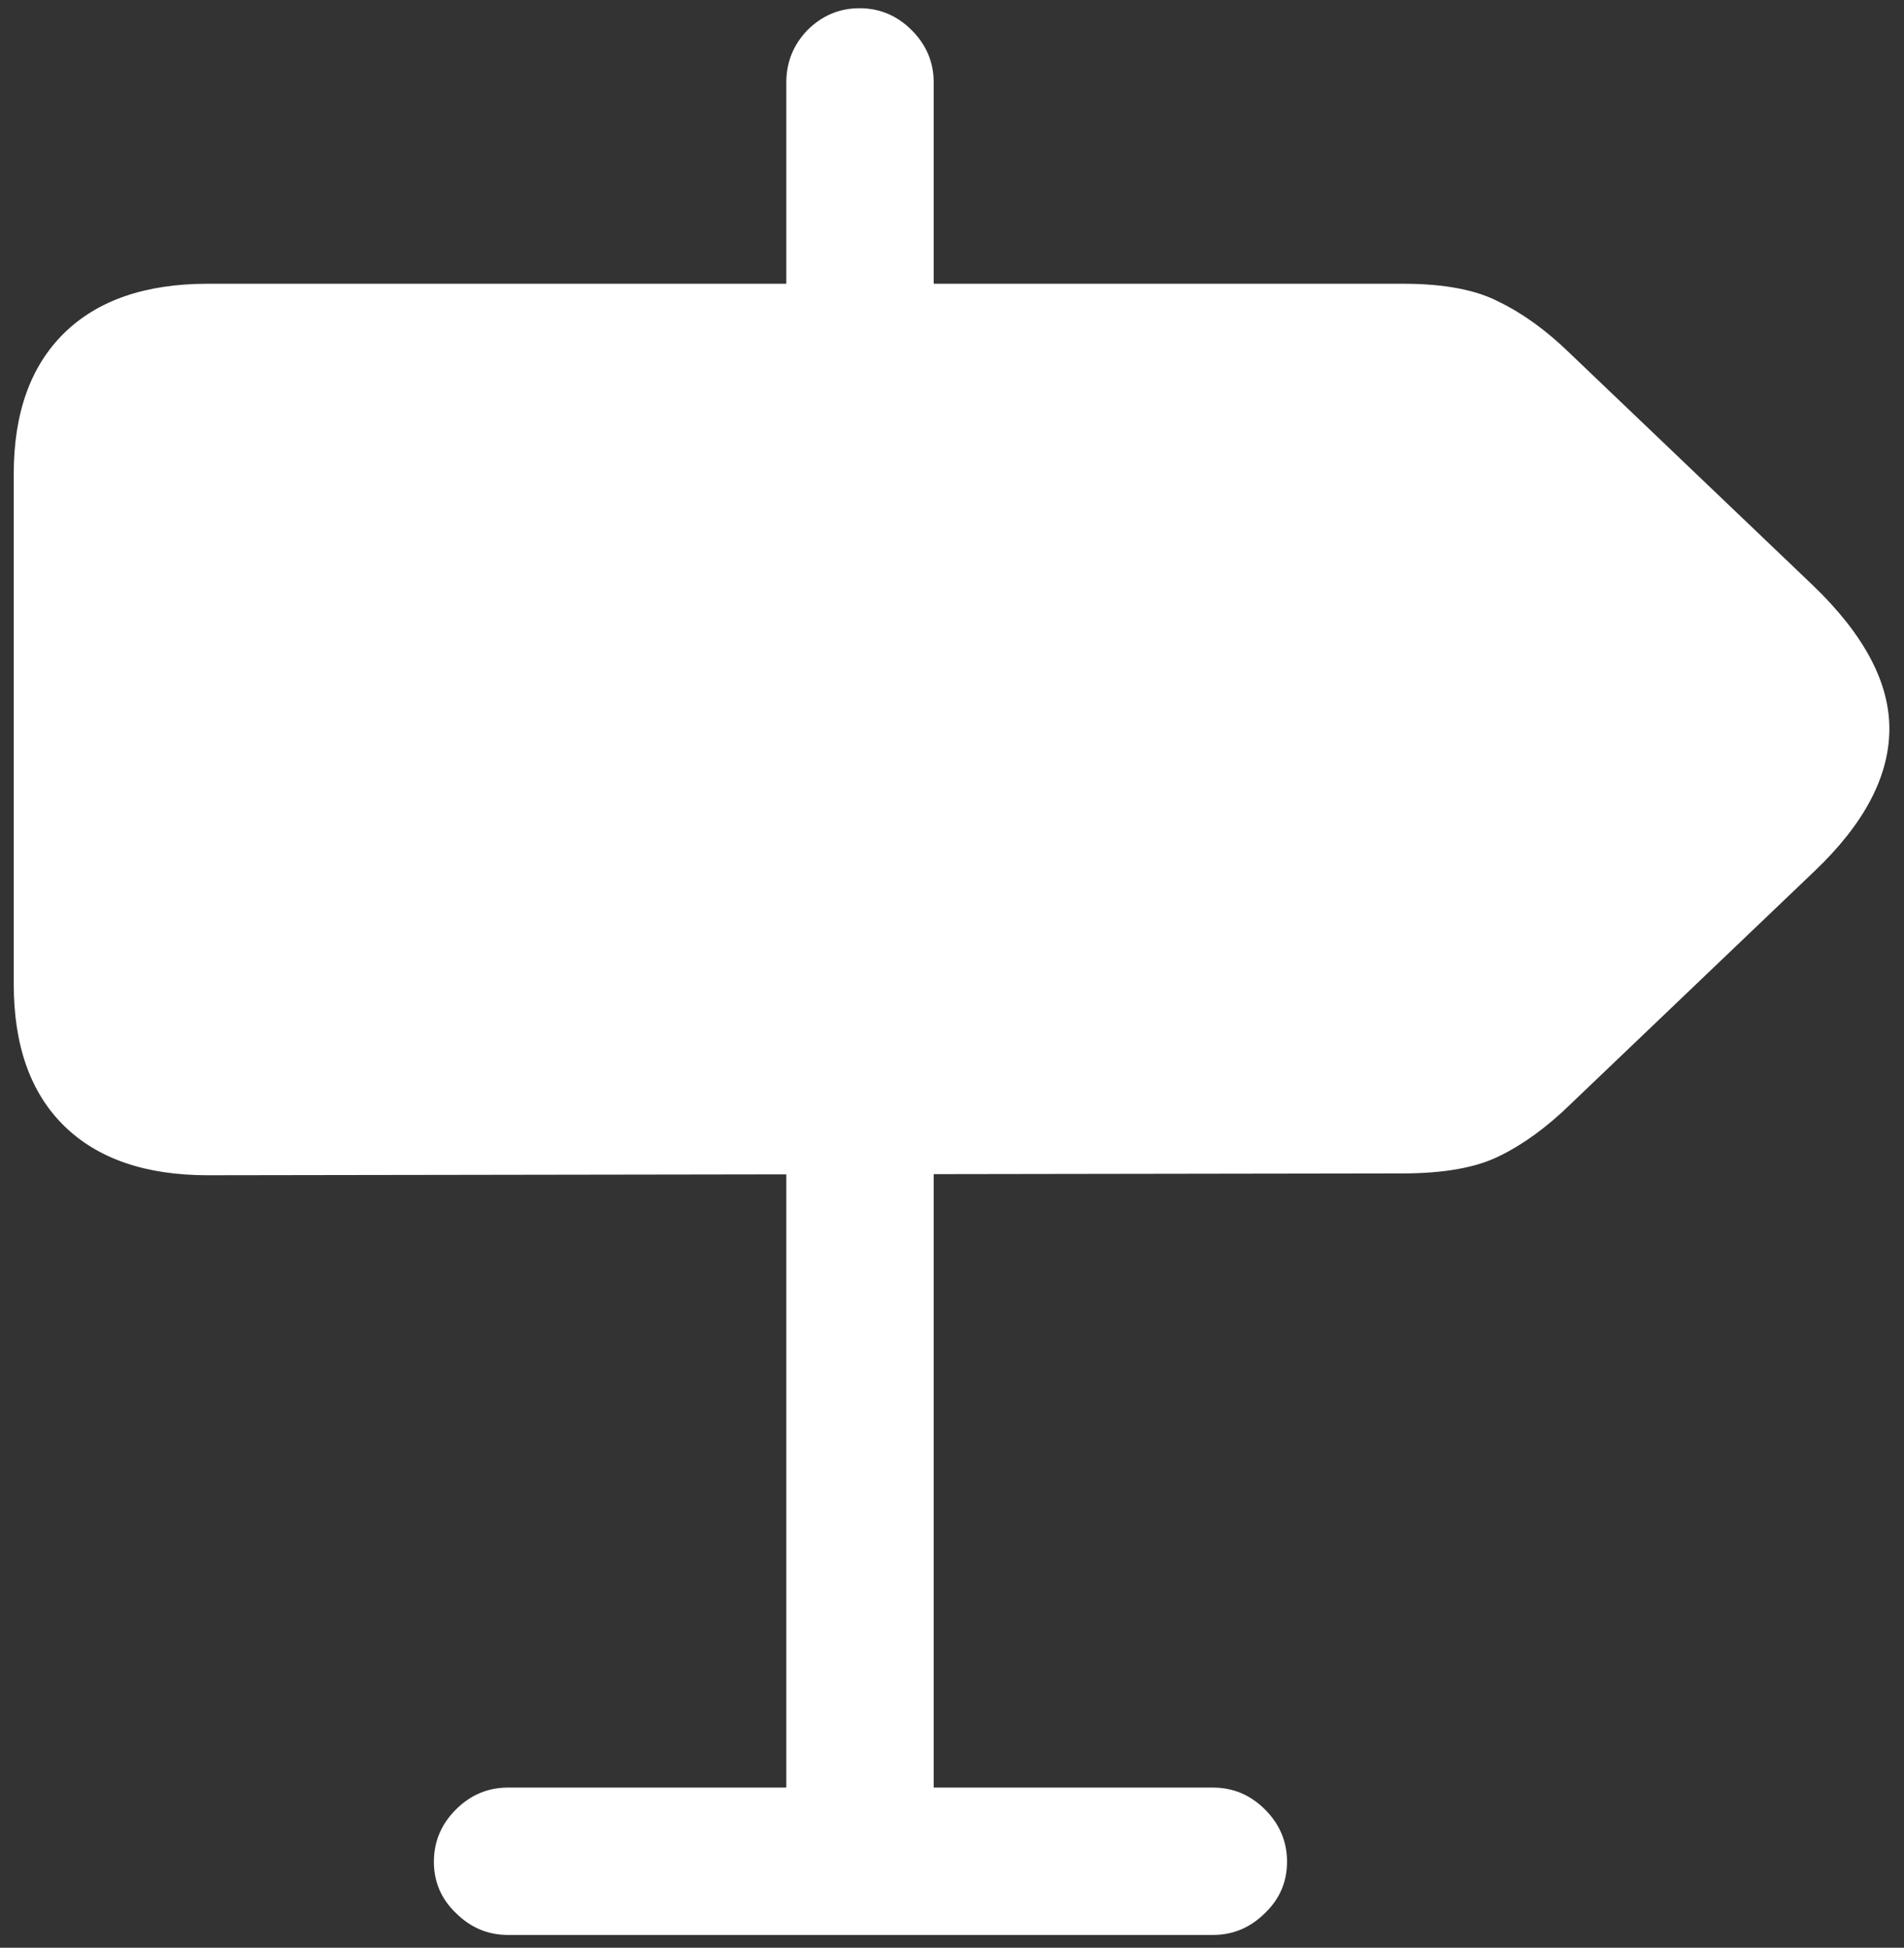 <svg width="130" height="133" viewBox="0 0 130 133" fill="none" xmlns="http://www.w3.org/2000/svg">
<rect x="0" y="0" width="130" height="133" fill="#333333" stroke="none"/>
<path d="M53.688 27.25H63.75V5.625C63.75 4.25 63.25 3.062 62.25 2.062C61.25 1.062 60.062 0.562 58.688 0.562C57.312 0.562 56.125 1.062 55.125 2.062C54.167 3.062 53.688 4.25 53.688 5.625V27.25ZM14.188 80.25L95.75 80.125C98.583 80.125 100.792 79.729 102.375 78.938C104 78.146 105.604 76.979 107.188 75.438L123.875 59.5C127.25 56.292 128.958 53.083 129 49.875C129.042 46.667 127.312 43.375 123.812 40L107.188 24.125C105.604 22.583 104 21.417 102.375 20.625C100.792 19.792 98.604 19.375 95.812 19.375H14.188C9.938 19.375 6.667 20.5 4.375 22.75C2.083 25 0.938 28.208 0.938 32.375V67.188C0.938 71.396 2.083 74.625 4.375 76.875C6.667 79.125 9.938 80.25 14.188 80.25ZM53.688 76.688V131.812H63.75V76.688H53.688ZM29.625 127.125C29.625 128.5 30.125 129.667 31.125 130.625C32.125 131.625 33.312 132.125 34.688 132.125H82.812C84.188 132.125 85.375 131.625 86.375 130.625C87.375 129.667 87.875 128.5 87.875 127.125C87.875 125.75 87.375 124.562 86.375 123.562C85.375 122.562 84.188 122.062 82.812 122.062H34.688C33.312 122.062 32.125 122.562 31.125 123.562C30.125 124.562 29.625 125.75 29.625 127.125Z" fill="white"/>
</svg>
